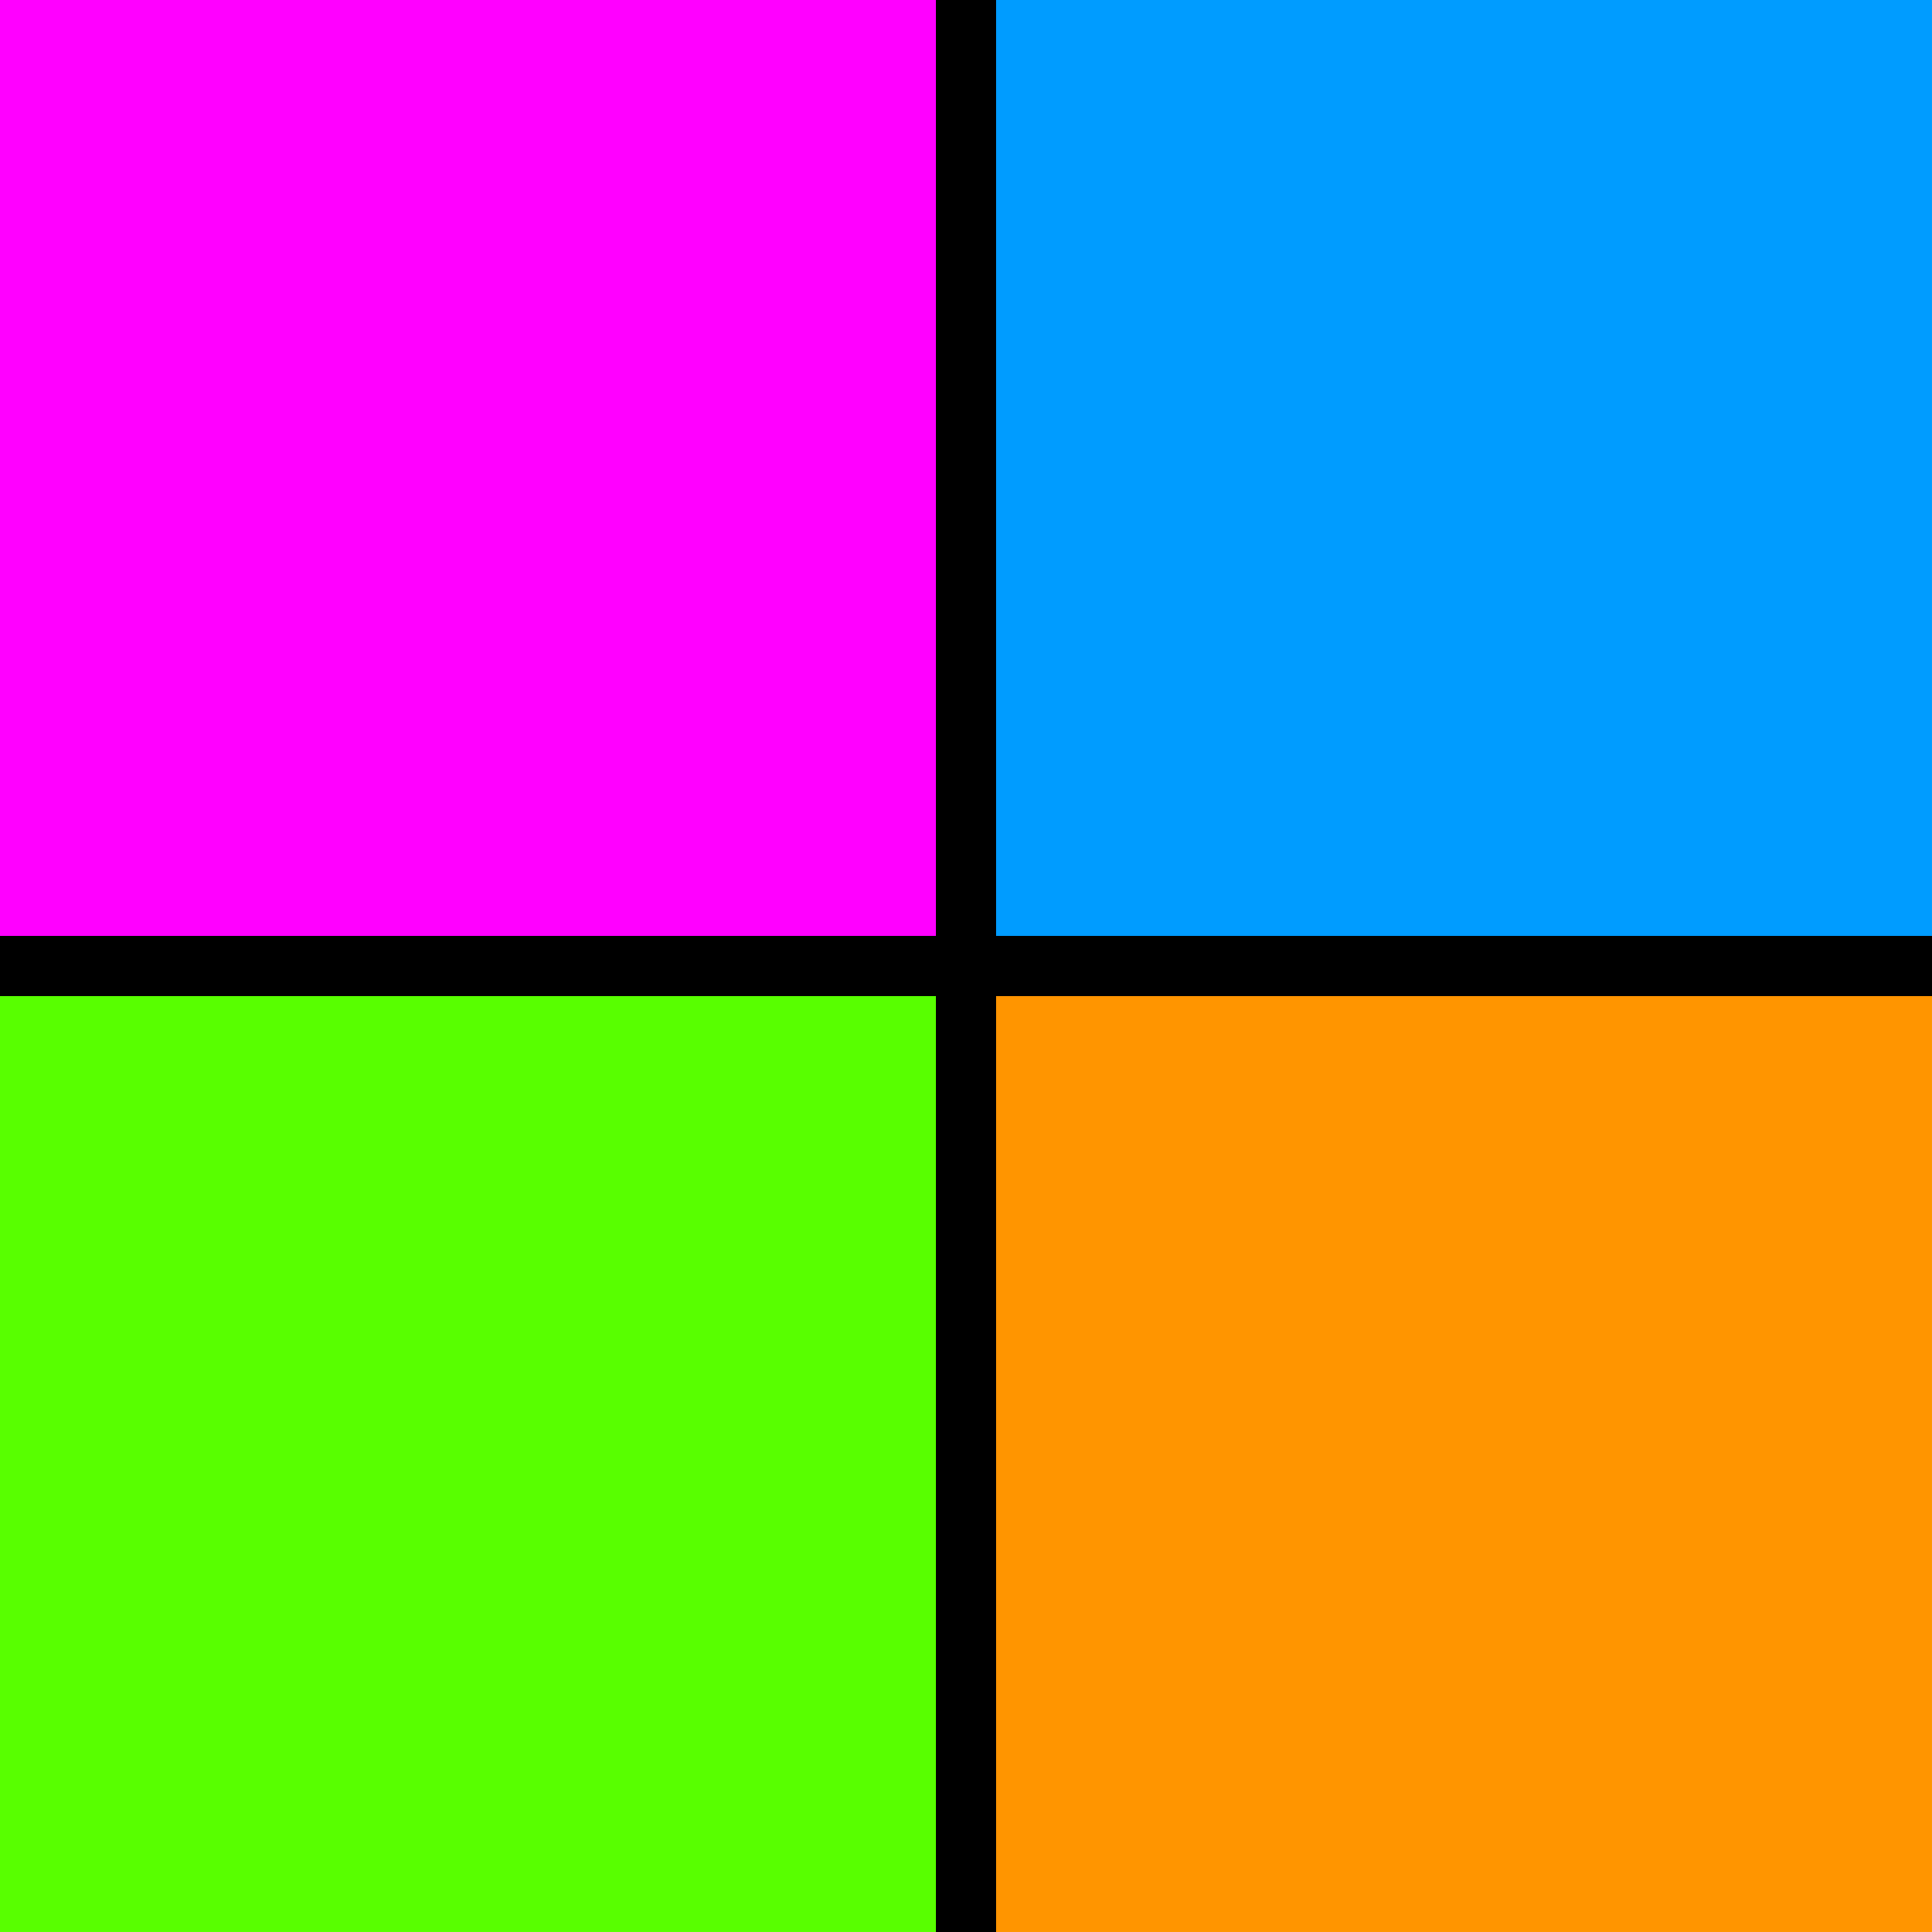 <?xml version="1.0" encoding="UTF-8" standalone="no"?>
<!-- Created with Inkscape (http://www.inkscape.org/) -->

<svg
   width="512"
   height="512"
   viewBox="0 0 135.467 135.467"
   version="1.1"
   id="svg1"
   inkscape:version="1.4.2 (ebf0e940d0, 2025-05-08)"
   sodipodi:docname="faerbl.svg"
   xmlns:inkscape="http://www.inkscape.org/namespaces/inkscape"
   xmlns:sodipodi="http://sodipodi.sourceforge.net/DTD/sodipodi-0.dtd"
   xmlns="http://www.w3.org/2000/svg"
   xmlns:svg="http://www.w3.org/2000/svg">
  <sodipodi:namedview
     id="namedview1"
     pagecolor="#505050"
     bordercolor="#ffffff"
     borderopacity="1"
     inkscape:showpageshadow="0"
     inkscape:pageopacity="0"
     inkscape:pagecheckerboard="1"
     inkscape:deskcolor="#505050"
     inkscape:document-units="mm"
     showguides="false"
     inkscape:zoom="1.1748161"
     inkscape:cx="664.78492"
     inkscape:cy="120.01879"
     inkscape:window-width="3840"
     inkscape:window-height="2088"
     inkscape:window-x="0"
     inkscape:window-y="0"
     inkscape:window-maximized="1"
     inkscape:current-layer="svg1" />
  <defs
     id="defs1" />
  <rect
     style="fill:#ff00ff;fill-opacity:1;stroke-width:0.799"
     id="rect1-6-6"
     width="67.733"
     height="67.733"
     x="0"
     y="0" />
  <rect
     style="fill:#009cff;fill-opacity:1;stroke-width:0.799"
     id="rect1-6-6-9"
     width="67.733"
     height="67.733"
     x="67.733"
     y="0" />
  <rect
     style="fill:#ff9500;fill-opacity:1;stroke-width:0.799"
     id="rect1-6-6-9-3"
     width="67.733"
     height="67.733"
     x="67.733"
     y="67.733" />
  <rect
     style="fill:#58ff00;fill-opacity:1;stroke-width:0.799"
     id="rect1-6-6-9-3-2"
     width="67.733"
     height="67.733"
     x="0"
     y="67.733" />
  <g
     id="g1"
     transform="translate(207.559,-13.723)">
    <rect
       style="fill:#000000;stroke-width:0.111"
       id="rect1"
       width="4.233"
       height="239.67"
       x="-141.942"
       y="-38.379" />
    <rect
       style="fill:#000000;stroke-width:0.111"
       id="rect1-5"
       width="4.233"
       height="239.67"
       x="-83.573"
       y="-259.661"
       transform="rotate(-90)" />
  </g>
</svg>

